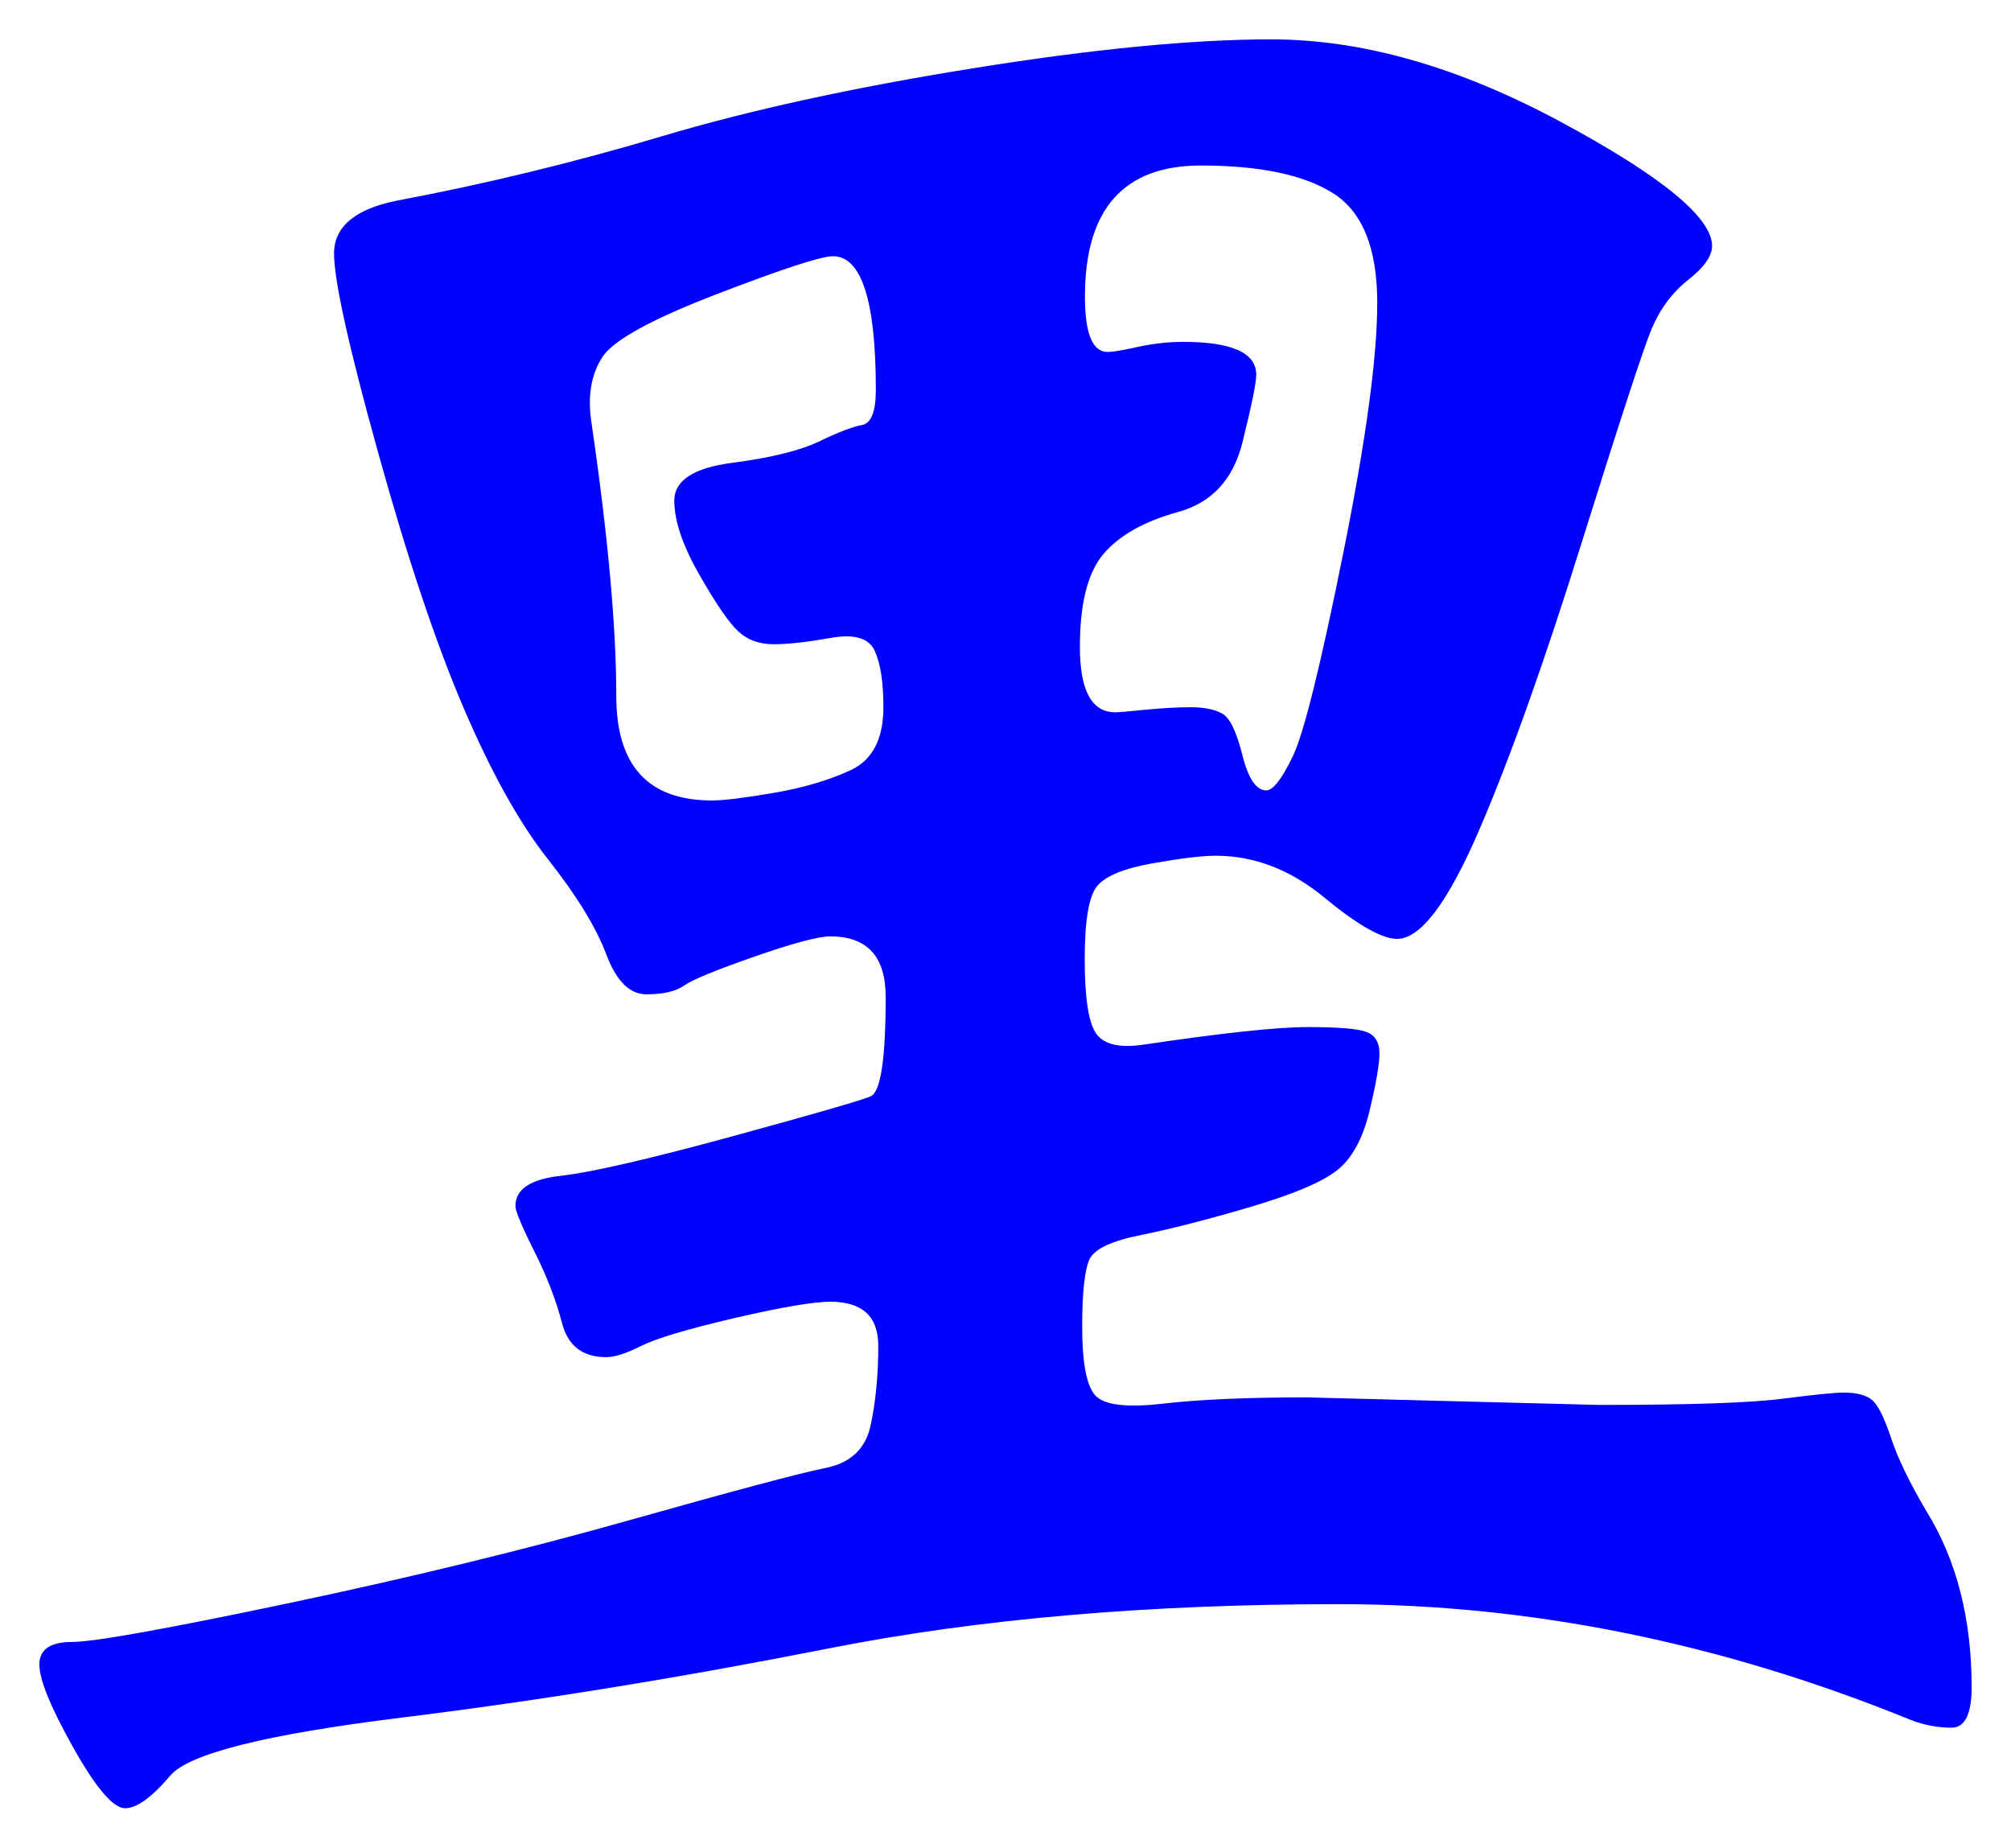 <svg xmlns="http://www.w3.org/2000/svg" xmlns:xlink="http://www.w3.org/1999/xlink" version="1.1" id="图层_1" x="0px" y="0px" width="25.544" height="23.465" viewBox="1.826 3.101 25.544 23.465" enable-background="new 0 0 30 30" xml:space="preserve">
<g>
	<path fill="#0000FF" d="M25.239,20.787c0.17,0,0.293,0.031,0.368,0.096c0.074,0.063,0.154,0.224,0.239,0.479   c0.085,0.257,0.234,0.565,0.448,0.929c0.384,0.619,0.576,1.365,0.576,2.24c0,0.34-0.086,0.512-0.256,0.512   c-0.171,0-0.342-0.032-0.513-0.097c-2.41-0.981-4.832-1.472-7.264-1.472s-4.592,0.188-6.479,0.561   c-1.889,0.373-3.696,0.666-5.424,0.879s-2.709,0.459-2.944,0.736c-0.235,0.277-0.427,0.416-0.576,0.416   c-0.149,0-0.368-0.256-0.656-0.768c-0.288-0.512-0.432-0.864-0.432-1.057c0-0.191,0.138-0.287,0.416-0.287   c0.277,0,1.2-0.166,2.768-0.496c1.568-0.331,3.013-0.684,4.335-1.057c1.323-0.373,2.145-0.592,2.464-0.656   c0.32-0.063,0.513-0.244,0.576-0.543c0.064-0.299,0.097-0.635,0.097-1.009c0-0.373-0.203-0.56-0.608-0.56   c-0.214,0-0.619,0.069-1.216,0.207c-0.598,0.14-0.992,0.257-1.185,0.353c-0.191,0.097-0.341,0.144-0.447,0.144   c-0.3,0-0.486-0.144-0.561-0.432c-0.075-0.287-0.191-0.592-0.352-0.912s-0.24-0.512-0.24-0.576c0-0.213,0.192-0.34,0.576-0.383   s1.104-0.209,2.16-0.496c1.056-0.289,1.647-0.459,1.775-0.513c0.128-0.053,0.192-0.474,0.192-1.264   c0-0.512-0.235-0.768-0.704-0.768c-0.149,0-0.47,0.085-0.96,0.256c-0.491,0.171-0.789,0.293-0.896,0.369   c-0.106,0.074-0.267,0.111-0.479,0.111c-0.214,0-0.384-0.17-0.512-0.512c-0.128-0.341-0.374-0.741-0.736-1.2   c-0.363-0.458-0.72-1.099-1.072-1.92c-0.352-0.821-0.715-1.904-1.088-3.248c-0.374-1.344-0.56-2.187-0.56-2.528   s0.267-0.565,0.8-0.672c1.131-0.213,2.25-0.485,3.36-0.816c1.108-0.331,2.426-0.619,3.951-0.864s2.789-0.368,3.792-0.368   c1.152,0,2.373,0.347,3.664,1.04c1.291,0.693,1.937,1.222,1.937,1.584c0,0.128-0.102,0.272-0.305,0.432   c-0.202,0.16-0.357,0.368-0.464,0.624c-0.106,0.256-0.399,1.152-0.88,2.688c-0.479,1.536-0.917,2.763-1.312,3.68   c-0.396,0.917-0.742,1.376-1.04,1.376c-0.192,0-0.502-0.176-0.928-0.528c-0.428-0.352-0.886-0.528-1.377-0.528   c-0.171,0-0.438,0.032-0.8,0.096s-0.598,0.16-0.704,0.288s-0.159,0.438-0.159,0.928s0.048,0.805,0.144,0.944   s0.293,0.188,0.592,0.145c1.003-0.149,1.701-0.225,2.097-0.225c0.394,0,0.645,0.021,0.752,0.064   c0.106,0.043,0.159,0.133,0.159,0.271s-0.043,0.385-0.128,0.736s-0.224,0.603-0.416,0.752c-0.191,0.149-0.56,0.304-1.104,0.464   s-1.003,0.277-1.376,0.353c-0.374,0.074-0.592,0.176-0.656,0.303c-0.063,0.129-0.096,0.416-0.096,0.865   c0,0.447,0.053,0.735,0.16,0.863c0.106,0.128,0.395,0.166,0.863,0.112c0.47-0.054,1.077-0.08,1.824-0.08l3.712,0.096   c1.152,0,1.931-0.026,2.336-0.079C24.876,20.813,25.132,20.787,25.239,20.787z M13.047,12.083c0-0.32-0.037-0.56-0.112-0.72   c-0.074-0.16-0.261-0.213-0.56-0.16s-0.539,0.08-0.72,0.08c-0.182,0-0.331-0.053-0.448-0.16c-0.117-0.106-0.283-0.347-0.496-0.72   c-0.214-0.373-0.32-0.688-0.32-0.944s0.245-0.416,0.736-0.48c0.49-0.064,0.858-0.154,1.104-0.272   c0.244-0.117,0.426-0.187,0.544-0.208c0.116-0.021,0.176-0.17,0.176-0.448c0-1.13-0.182-1.696-0.544-1.696   c-0.149,0-0.641,0.16-1.473,0.48s-1.317,0.587-1.456,0.8c-0.139,0.214-0.187,0.48-0.144,0.8c0.213,1.451,0.32,2.619,0.32,3.504   c0,0.886,0.404,1.328,1.216,1.328c0.148,0,0.41-0.032,0.784-0.096c0.373-0.064,0.698-0.16,0.976-0.288   C12.908,12.754,13.047,12.488,13.047,12.083z M17.911,13.139c0.085,0,0.197-0.144,0.336-0.432s0.352-1.146,0.64-2.576   c0.288-1.429,0.433-2.49,0.433-3.184c0-0.693-0.188-1.157-0.561-1.392s-0.934-0.352-1.68-0.352c-0.981,0-1.472,0.555-1.472,1.664   c0,0.469,0.096,0.704,0.287,0.704c0.064,0,0.192-0.021,0.385-0.064c0.191-0.042,0.384-0.064,0.576-0.064   c0.618,0,0.928,0.139,0.928,0.416c0,0.107-0.06,0.395-0.176,0.864c-0.118,0.469-0.39,0.763-0.816,0.88   c-0.427,0.118-0.741,0.293-0.944,0.528c-0.203,0.235-0.304,0.63-0.304,1.184c0,0.555,0.149,0.832,0.448,0.832   c0.042,0,0.17-0.01,0.384-0.032c0.213-0.021,0.405-0.032,0.576-0.032c0.17,0,0.304,0.027,0.399,0.08   c0.097,0.053,0.182,0.229,0.257,0.528C17.682,12.99,17.783,13.139,17.911,13.139z" stroke-width="1"/>
</g>
</svg>
